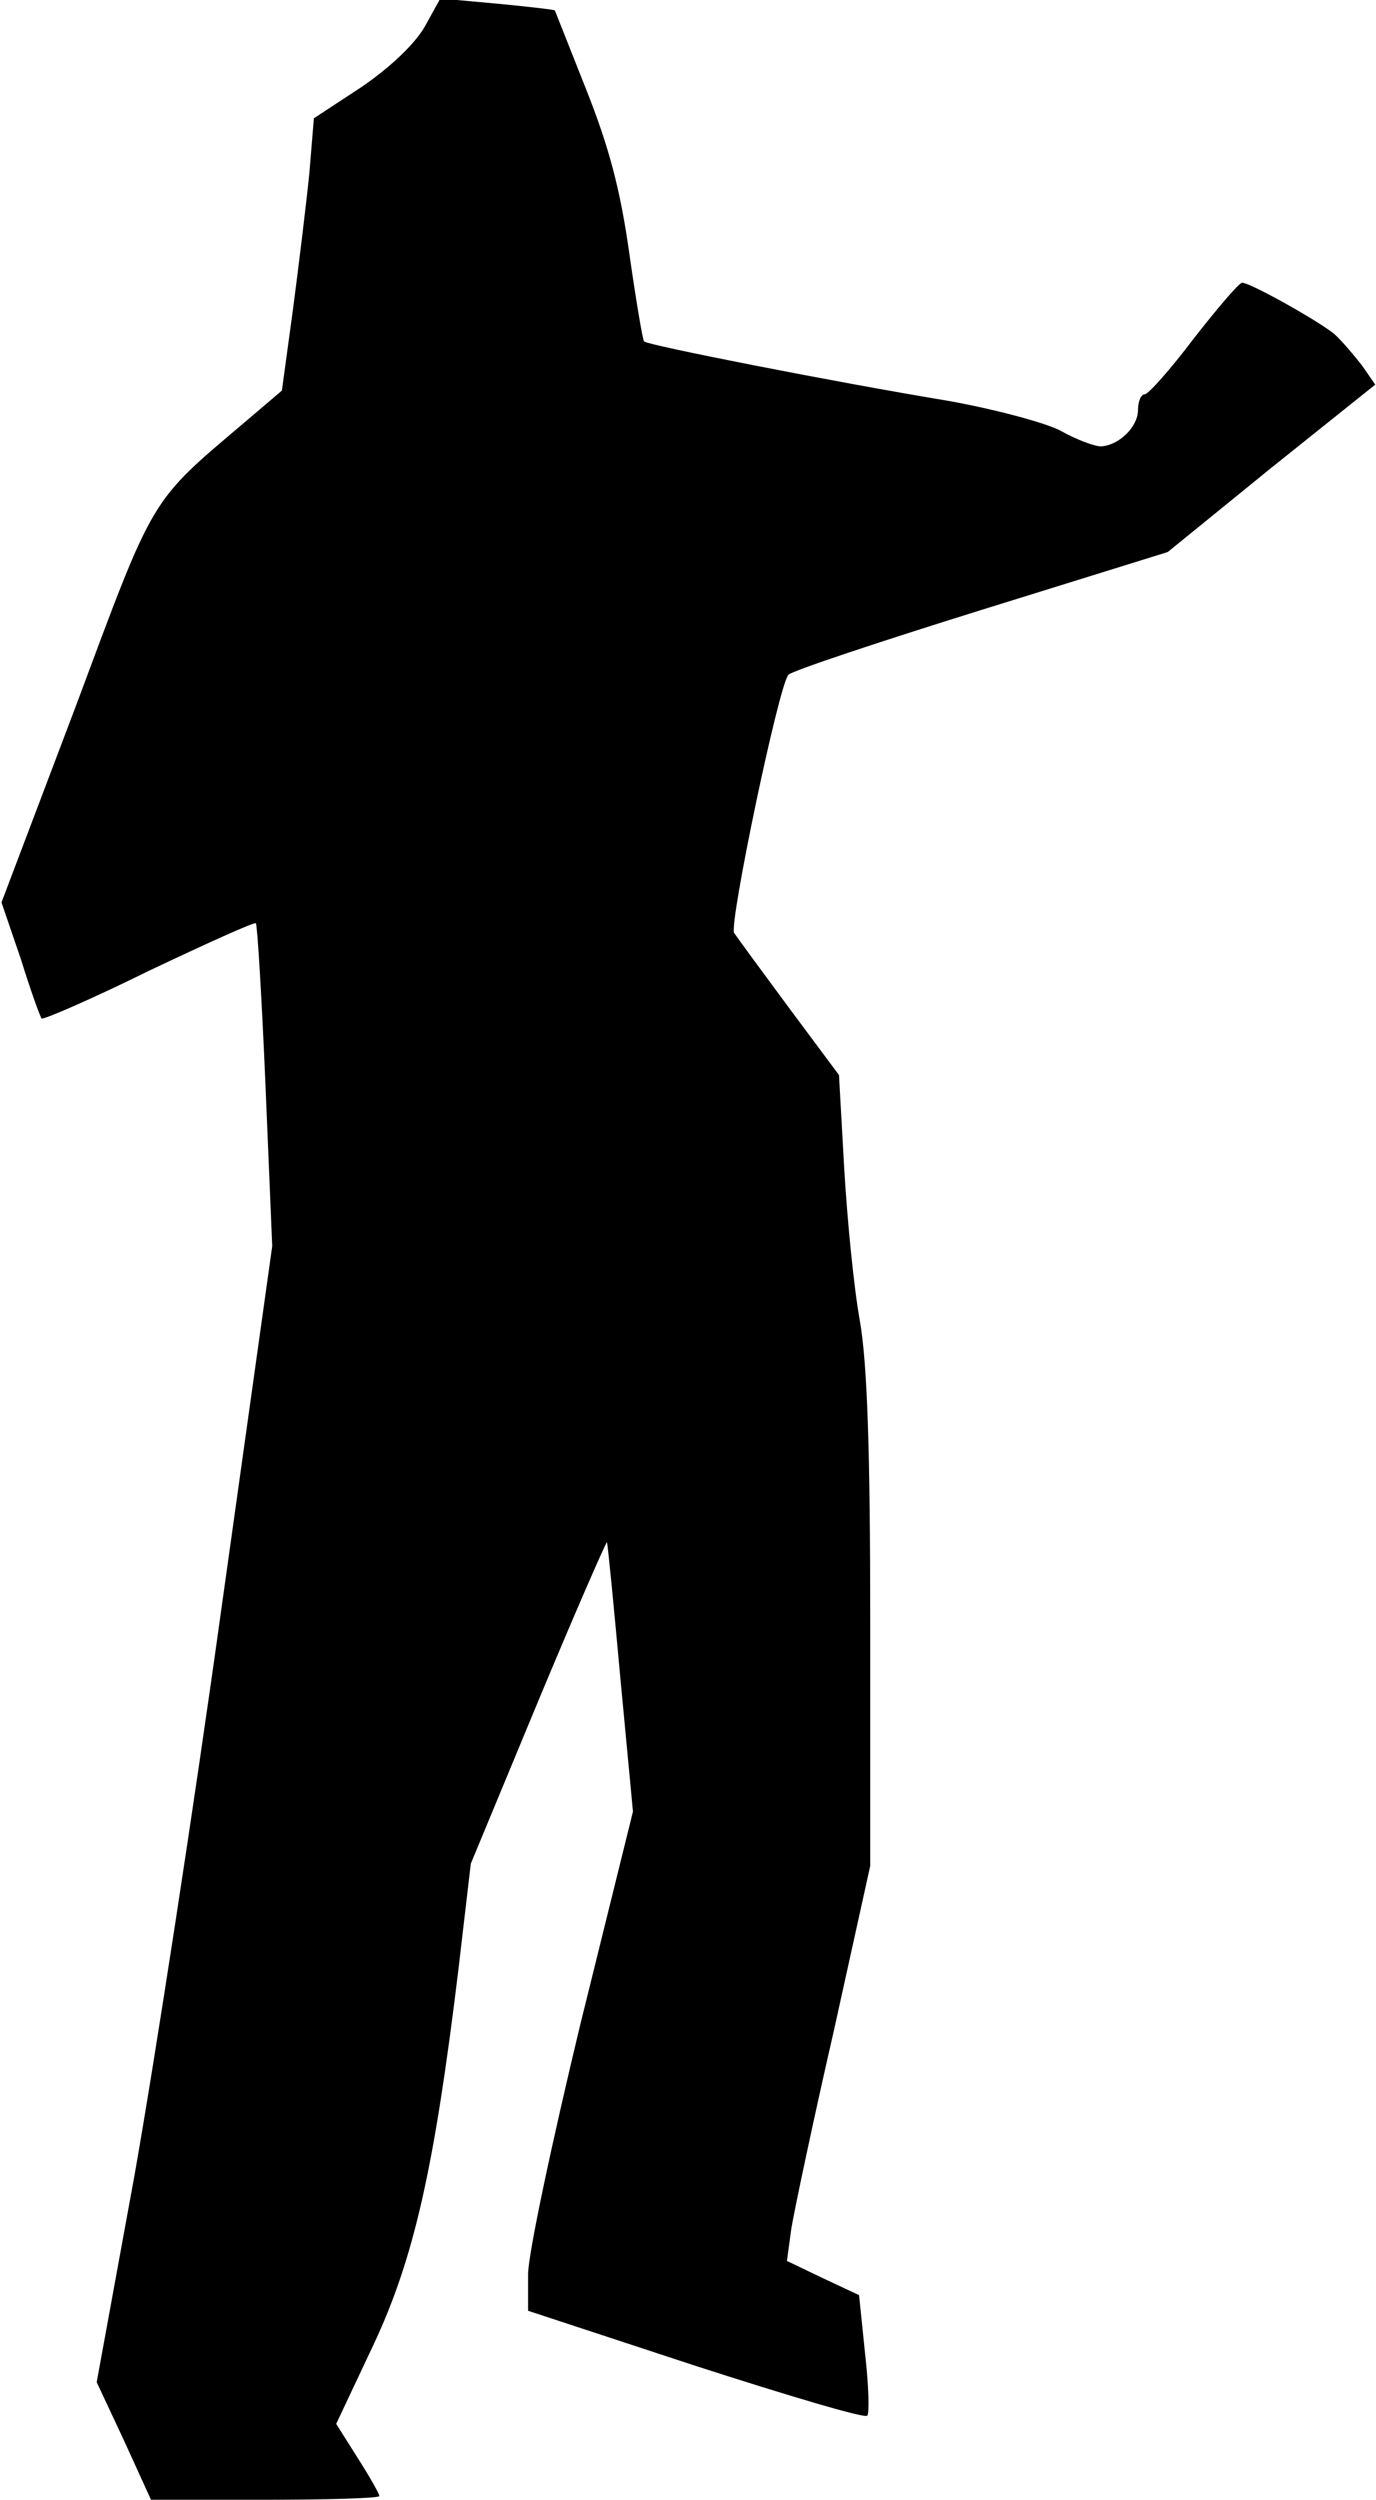 <?xml version="1.0" standalone="no"?>
<!DOCTYPE svg PUBLIC "-//W3C//DTD SVG 20010904//EN"
 "http://www.w3.org/TR/2001/REC-SVG-20010904/DTD/svg10.dtd">
<svg version="1.0" xmlns="http://www.w3.org/2000/svg"
 width="185pt" height="336pt" viewBox="0 0 185 336"
 preserveAspectRatio="xMidYMid meet">
<g transform="translate(0,336) scale(0.1,-0.1)"
fill="#000000" stroke="none">
<path fill="#000000" stroke="none" d="M571 3324 c-14 -24 -47 -55 -85 -81
l-64 -42 -6 -73 c-4 -40 -14 -122 -22 -183 l-15 -110 -47 -40 c-132 -112 -123
-97 -230 -384 l-100 -264 26 -76 c13 -42 26 -78 28 -80 2 -2 67 26 144 64 78
37 142 66 144 64 2 -2 8 -101 13 -219 l9 -215 -68 -485 c-37 -267 -90 -610
-117 -763 l-51 -279 37 -79 36 -79 153 0 c85 0 154 2 154 5 0 3 -13 26 -29 51
l-29 46 50 106 c55 117 82 239 114 502 l17 145 90 217 c50 120 92 216 93 215
1 -1 9 -83 18 -182 l17 -180 -71 -287 c-38 -158 -70 -308 -70 -335 l0 -49 225
-74 c124 -40 228 -71 231 -67 3 3 2 41 -3 84 l-8 78 -49 23 -48 23 6 44 c4 24
29 143 57 265 l49 222 0 326 c0 234 -4 350 -14 407 -8 44 -17 136 -21 205 l-7
125 -67 90 c-37 50 -70 95 -74 101 -7 12 60 333 73 347 4 5 121 44 259 87
l251 78 139 113 140 112 -18 26 c-11 14 -27 33 -37 42 -22 18 -113 69 -124 69
-4 0 -33 -34 -65 -75 -31 -41 -61 -75 -66 -75 -5 0 -9 -10 -9 -21 0 -23 -26
-48 -50 -49 -8 0 -33 9 -54 21 -21 11 -89 29 -150 40 -157 26 -405 75 -410 80
-2 2 -11 56 -20 119 -12 85 -27 142 -58 220 -23 58 -42 106 -42 106 -1 1 -35
5 -77 9 l-77 7 -21 -38z"/>
</g>
</svg>
